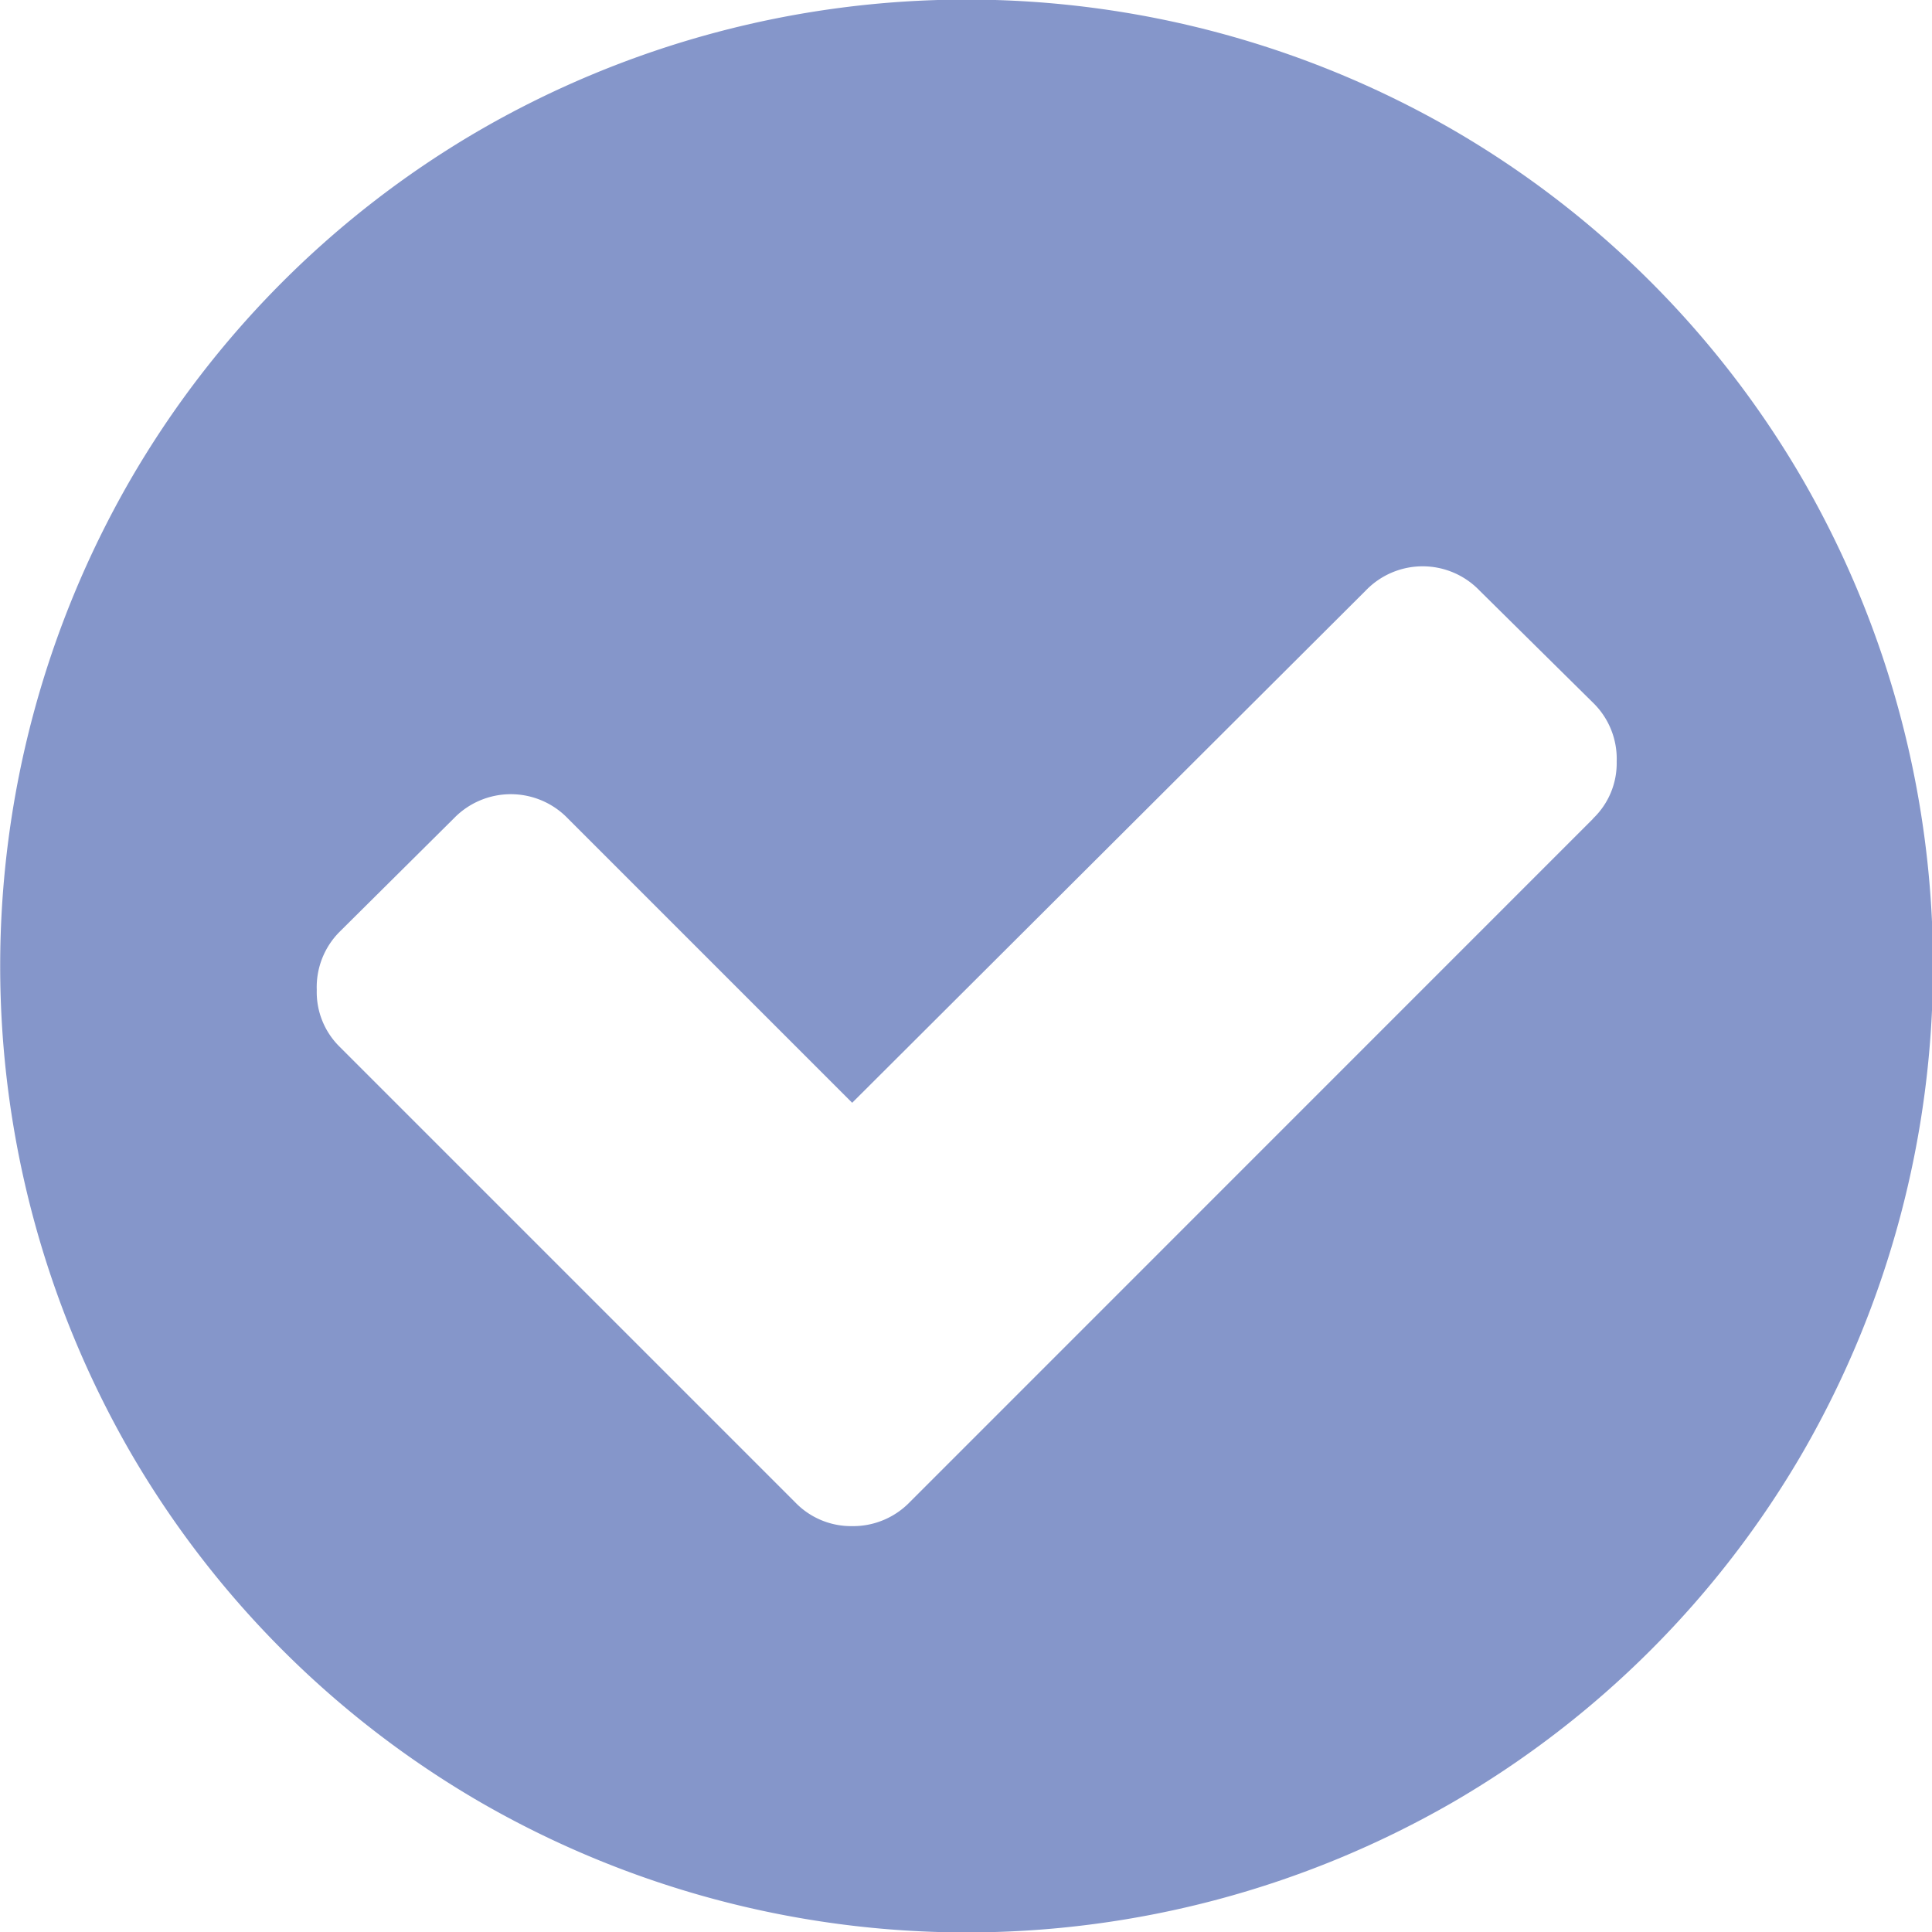 <svg xmlns="http://www.w3.org/2000/svg" width="18.688" height="18.688" viewBox="0 0 18.688 18.688">
  <defs>
    <style>
      .cls-1 {
        fill: #8596ca;
        fill-rule: evenodd;
      }
    </style>
  </defs>
  <path class="cls-1" d="M58.6,372.806a9.308,9.308,0,0,0-3.4-3.4,9.412,9.412,0,0,0-9.388,0,9.306,9.306,0,0,0-3.4,3.4,9.411,9.411,0,0,0,0,9.388,9.315,9.315,0,0,0,3.4,3.4,9.412,9.412,0,0,0,9.388,0,9.316,9.316,0,0,0,3.4-3.4A9.414,9.414,0,0,0,58.6,372.806Zm-2.034,3.269-6.611,6.612a0.763,0.763,0,0,1-.56.231,0.75,0.75,0,0,1-.548-0.231l-4.408-4.408a0.742,0.742,0,0,1-.219-0.548,0.758,0.758,0,0,1,.219-0.56l1.108-1.1a0.766,0.766,0,0,1,1.1,0l2.752,2.752,4.968-4.955a0.763,0.763,0,0,1,1.1,0l1.108,1.095a0.757,0.757,0,0,1,.219.56A0.74,0.74,0,0,1,56.564,376.075Z" transform="translate(-41.156 -368.156)"/>
</svg>
